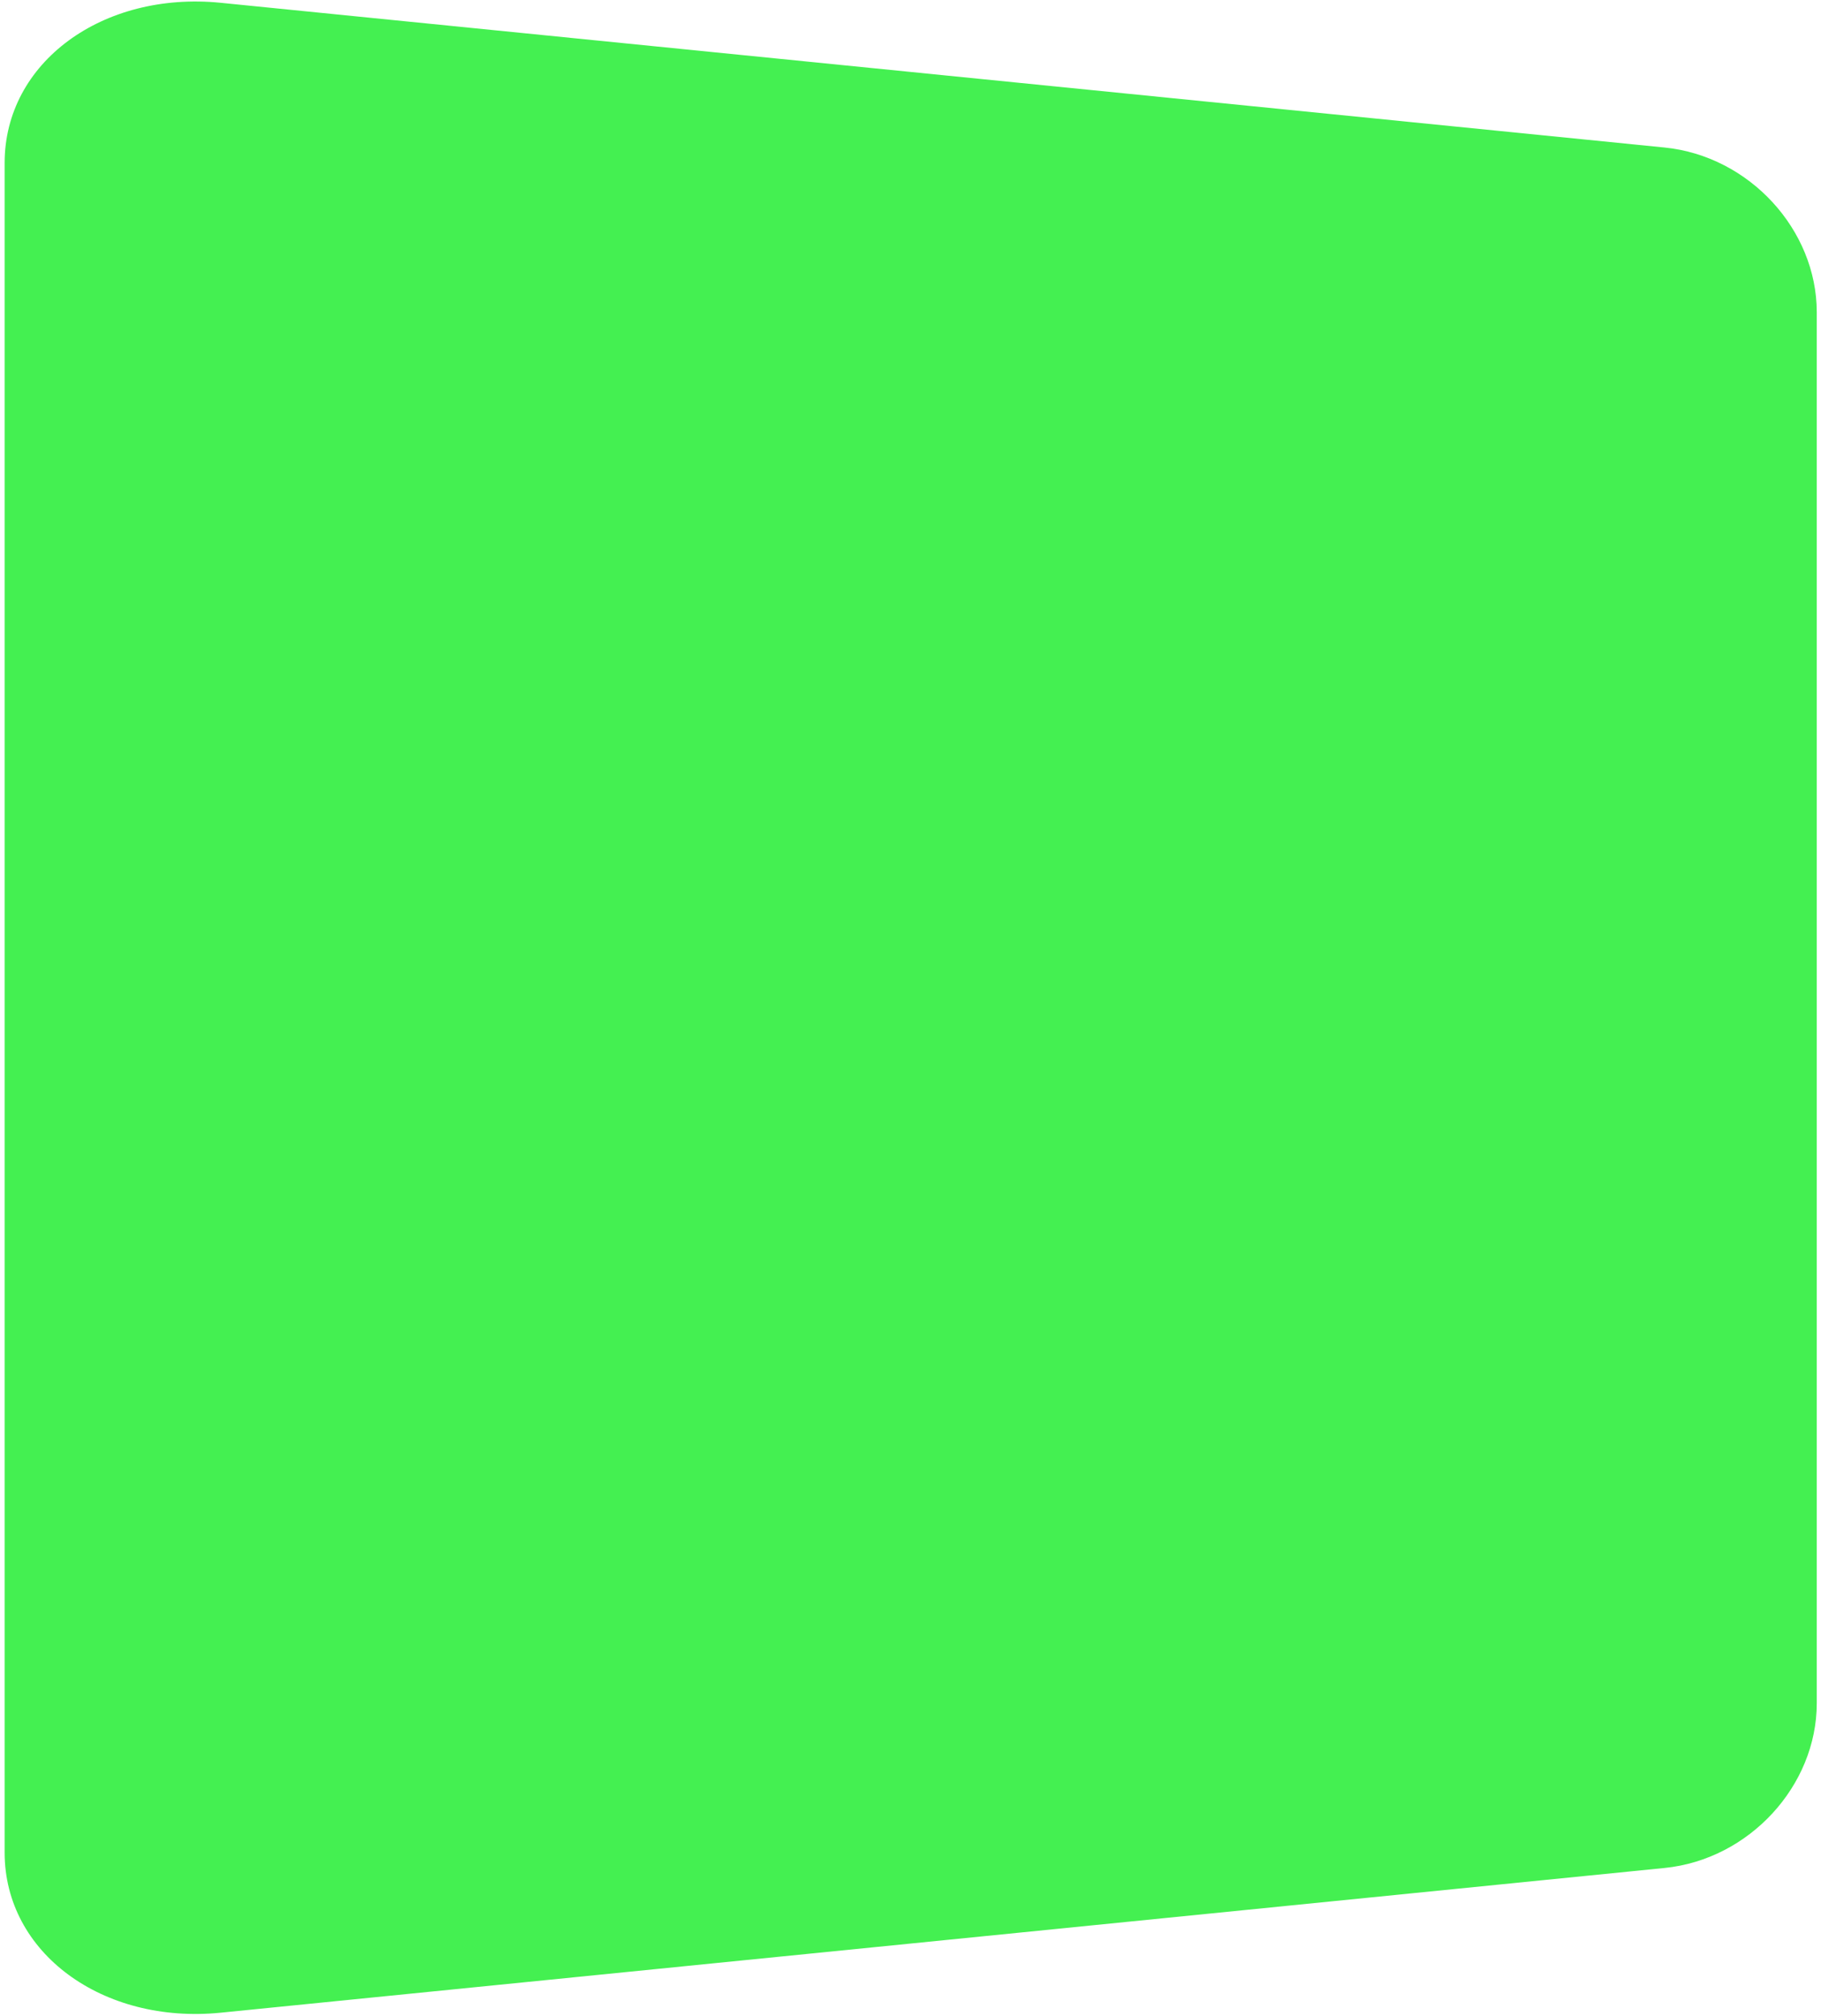 <svg width="365" height="404" viewBox="0 0 365 404" fill="none" xmlns="http://www.w3.org/2000/svg">
<path d="M333.64 374.32L44.24 403.32C20.55 405.69 0.93 391.32 0.93 371.25V32.63C0.93 12.52 20.55 -1.81 44.24 0.56L333.64 29.56C350.64 31.27 364.15 46.04 364.15 62.56V341.32C364.15 357.84 350.63 372.61 333.64 374.32Z" fill="#44F051"/>
</svg>
